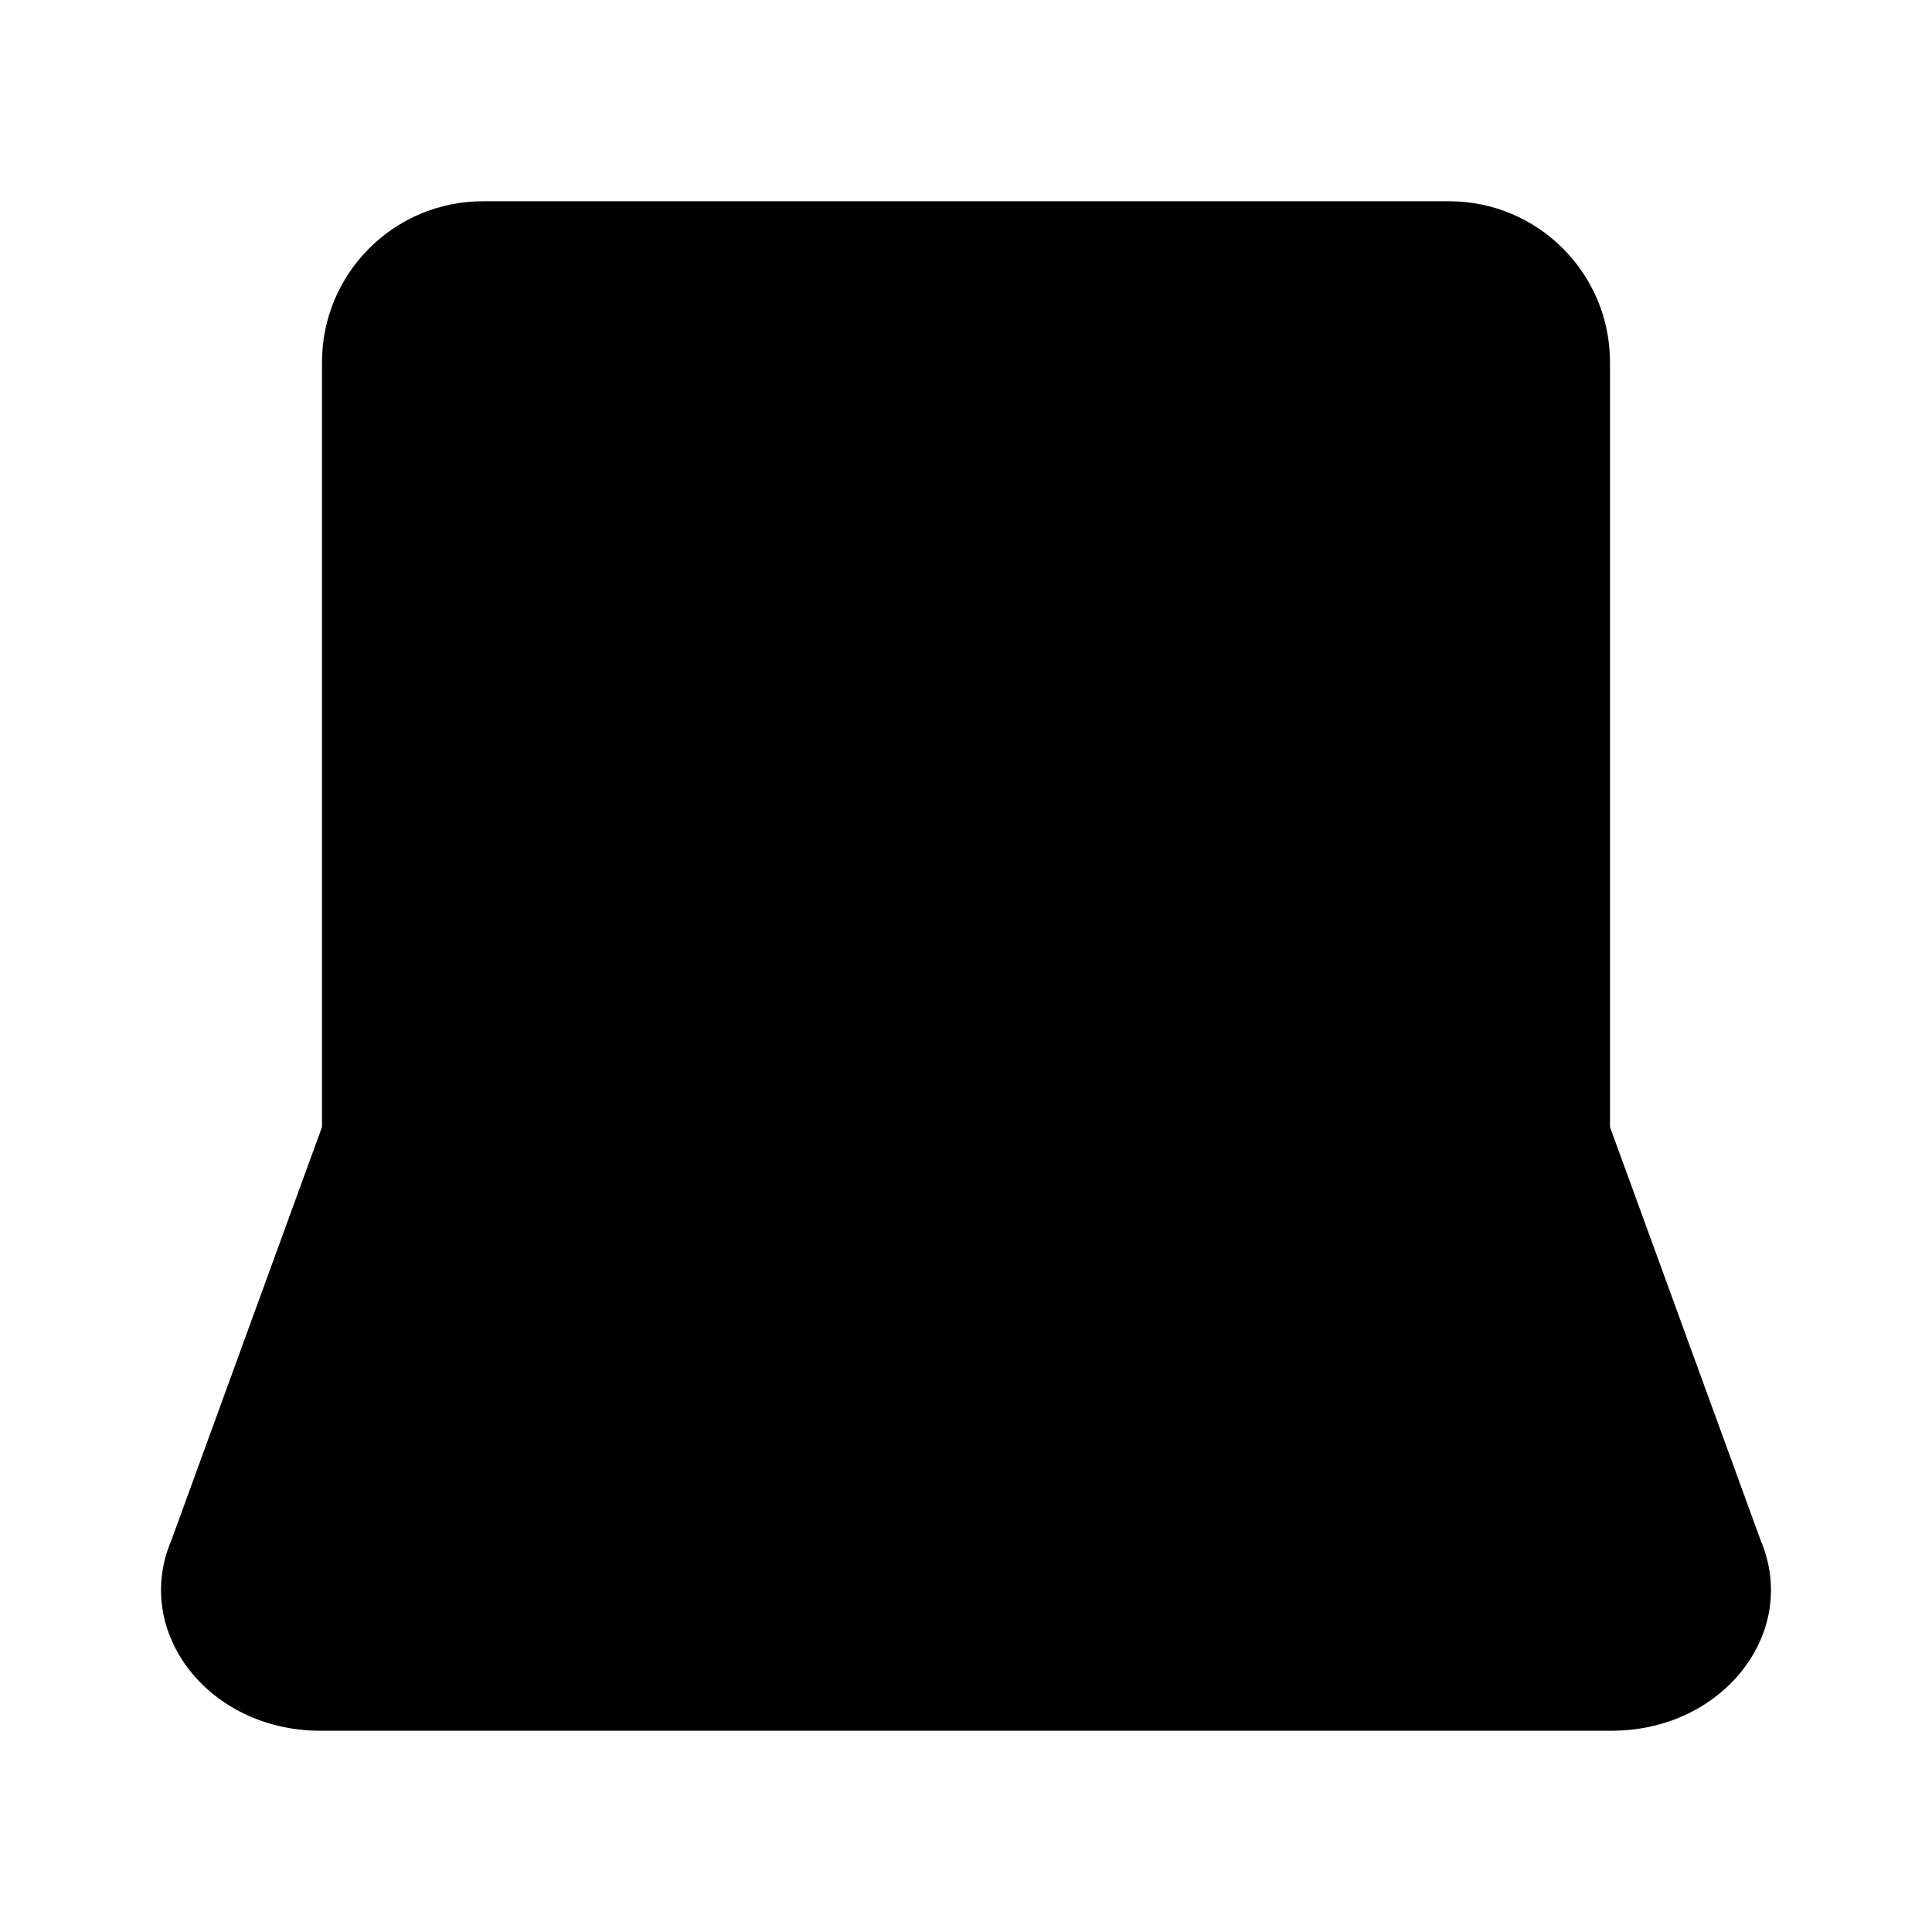 <svg viewBox="0 0 24 24" xmlns="http://www.w3.org/2000/svg"><path d="M20 14V4.5C20 3.395 19.105 2.5 18 2.5H6C4.895 2.5 4 3.395 4 4.5V14M20 14L21.872 19.136C22.357 20.28 21.401 21.5 20.021 21.5H3.979C2.598 21.5 1.643 20.28 2.128 19.136L4 14M20 14H4"/><path d="M8 8.5H9.5L11 11L13 6L14.5 8.5H16"/></svg>